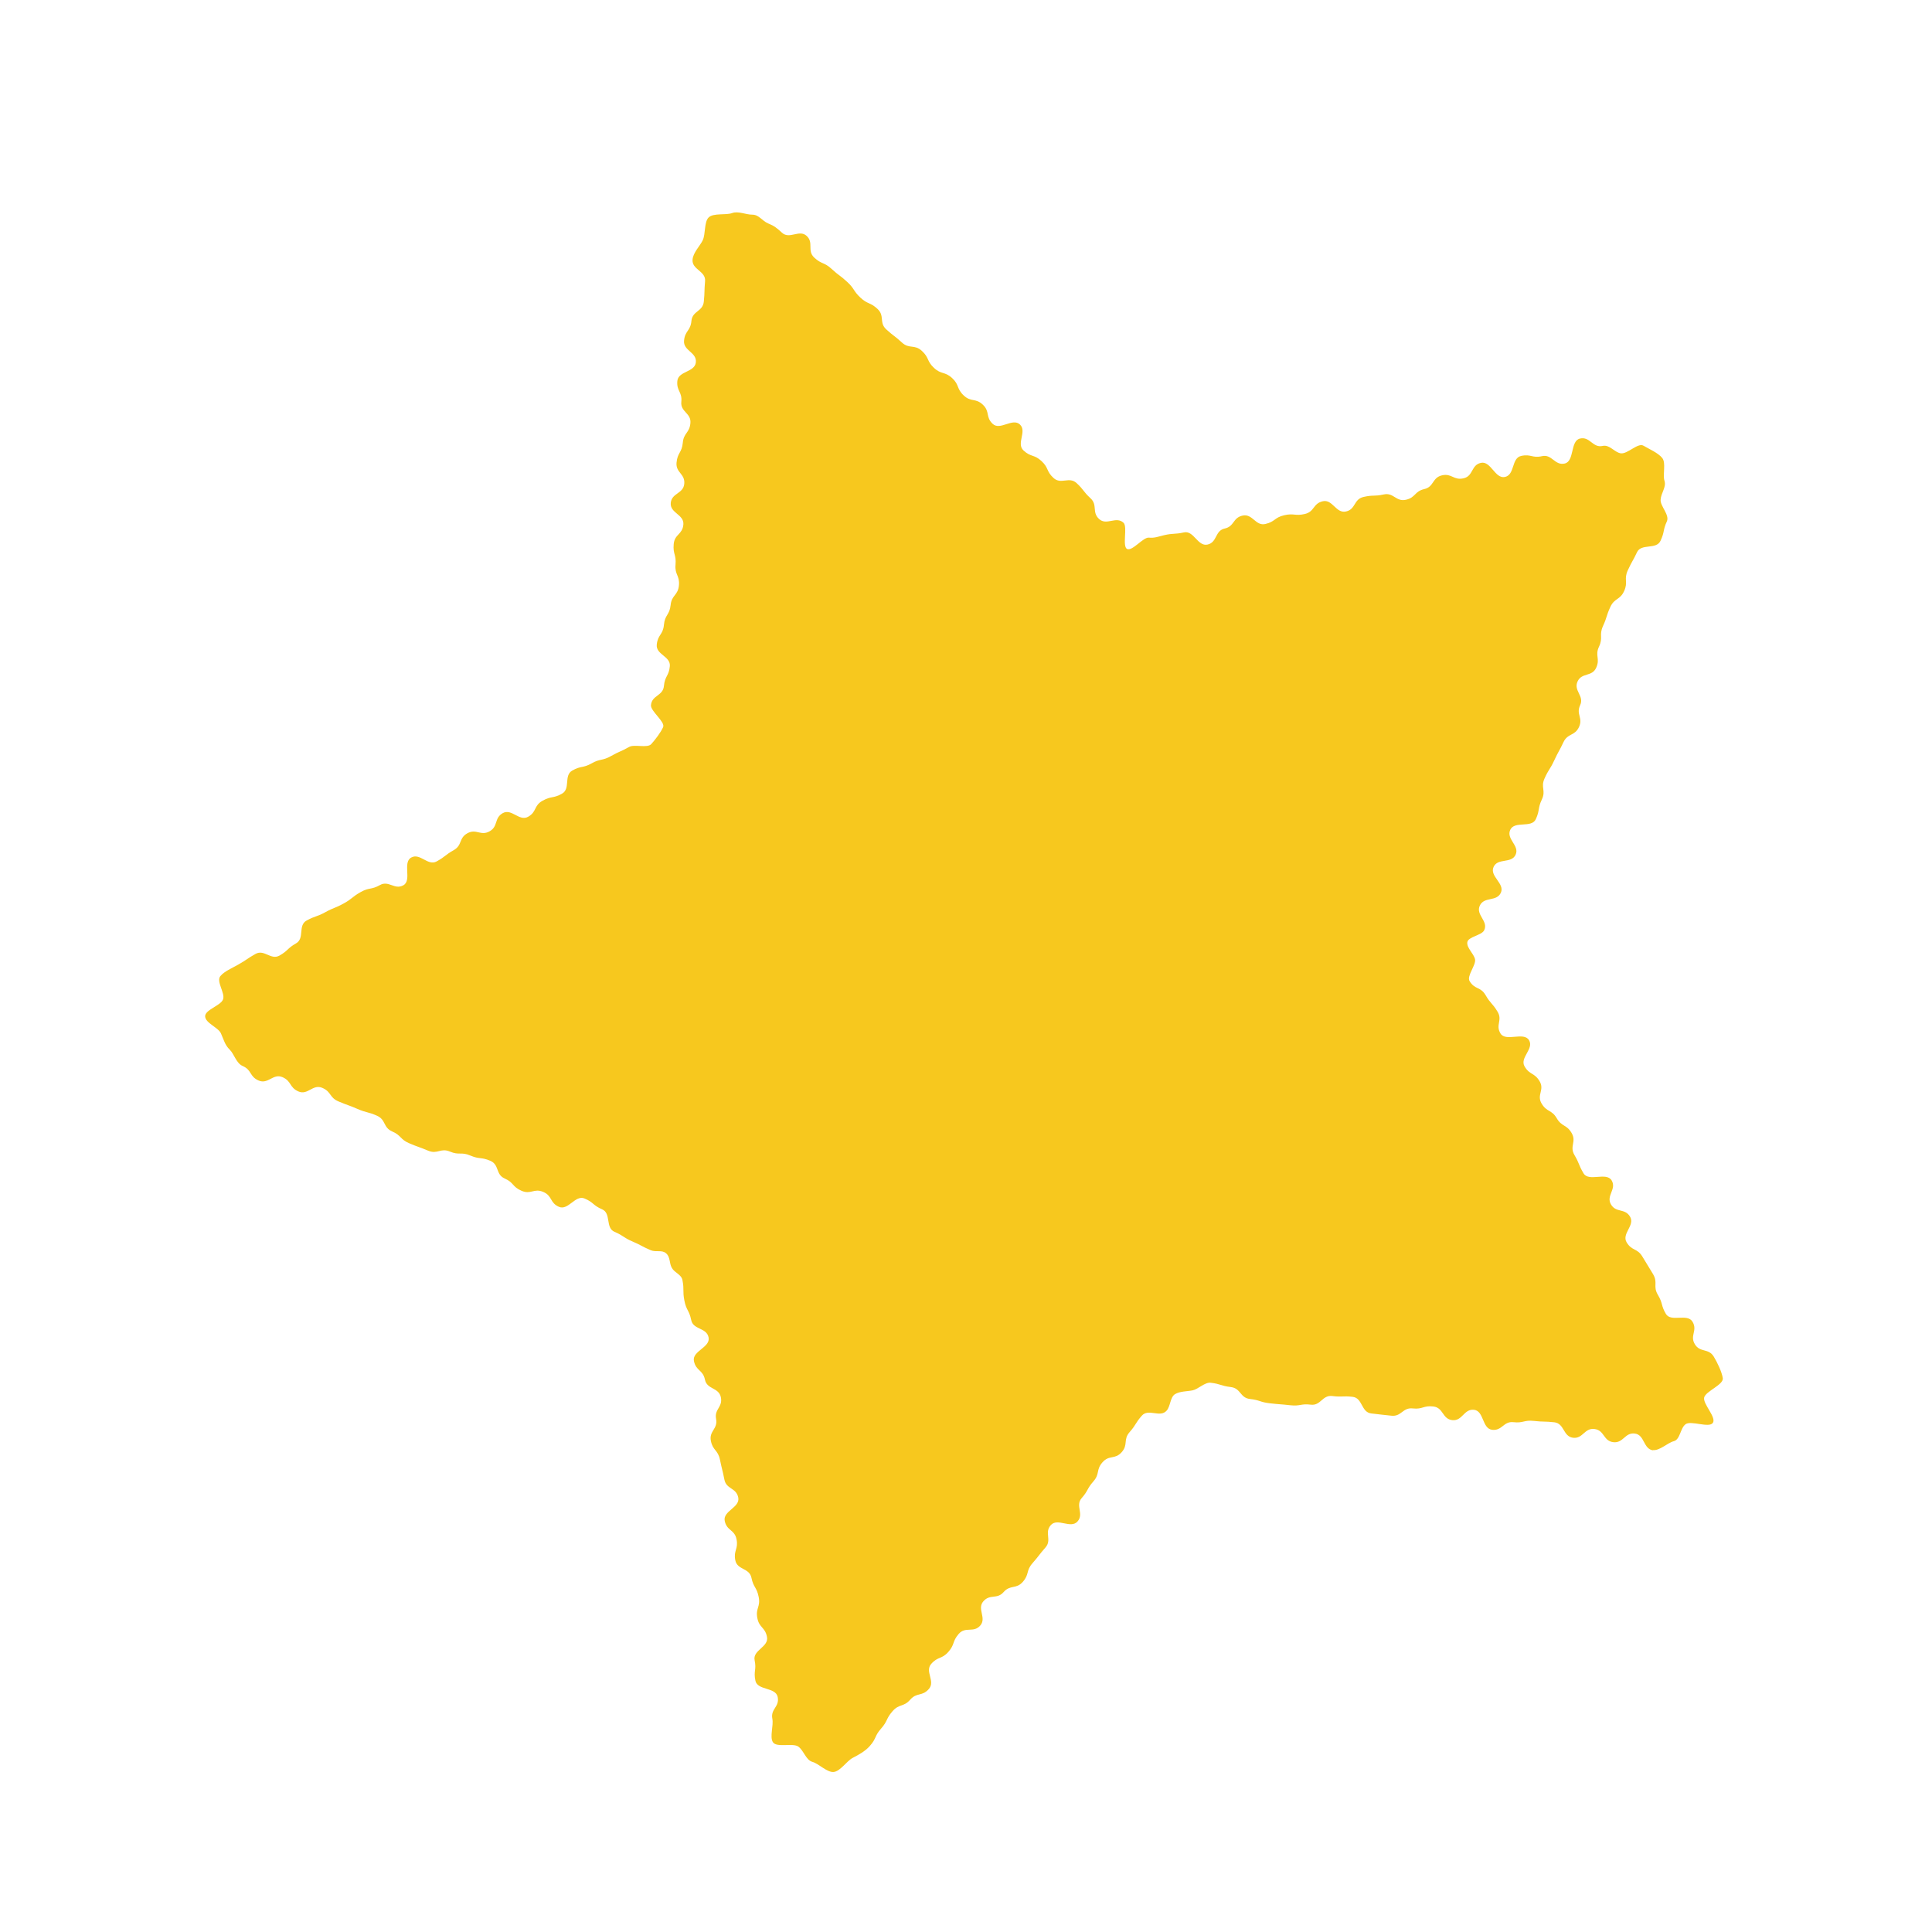 <?xml version="1.0" encoding="UTF-8"?><svg id="uuid-a51dd31b-28bb-457a-84df-e48148540e3c" xmlns="http://www.w3.org/2000/svg" width="170" height="170" viewBox="0 0 170 170"><defs><style>.uuid-98d52bd1-7841-47c1-bd41-c6a0224938df{fill:#f7c81e;stroke-width:0px;}</style></defs><g id="uuid-b87e5309-a7e2-4056-8d1e-43e0d96ad451"><path class="uuid-98d52bd1-7841-47c1-bd41-c6a0224938df" d="m145.47,127.62c-.89-.11-.74-1.37-1.62-1.48s-1,.86-1.89.76-.77-1.05-1.66-1.16-1.01.88-1.89.77-.75-1.26-1.64-1.36-.9-.02-1.79-.12-.93.21-1.81.11-.99.78-1.88.67-.7-1.66-1.59-1.76-1.02,1.01-1.91.91-.77-1.09-1.66-1.2-.93.27-1.82.17-.99.74-1.88.64-.89-.09-1.78-.2-.74-1.36-1.63-1.46-.91.04-1.79-.07-1.01.87-1.89.76-.92.15-1.81.05-.89-.07-1.78-.17-.87-.28-1.76-.38-.79-.94-1.69-1.05-.87-.27-1.77-.38c-.51-.06-1.1.57-1.59.67s-1.1.07-1.54.33-.4,1.06-.74,1.45c-.59.67-1.6-.22-2.19.45s-.48.77-1.07,1.44-.11,1.1-.7,1.77-1.1.22-1.69.89-.21,1.01-.8,1.68-.44.8-1.03,1.47.23,1.39-.37,2.06-1.76-.35-2.35.32.12,1.3-.47,1.97-.55.71-1.14,1.38-.26.97-.85,1.64-1.1.23-1.69.9-1.19.14-1.78.81.31,1.47-.28,2.14-1.3.05-1.89.73-.32.91-.91,1.58-.92.39-1.51,1.06.39,1.53-.21,2.21-1.05.27-1.64.94-.97.34-1.56,1.02-.4.84-1,1.52-.39.85-.99,1.53c-.41.47-1.01.79-1.51,1.05-.53.28-1.09,1.18-1.67,1.24s-1.31-.73-1.88-.89-.75-.99-1.23-1.34-1.91.12-2.24-.39c-.3-.47.07-1.45-.05-2.06-.17-.88.65-1.04.47-1.92s-1.78-.56-1.96-1.43.11-.93-.07-1.81,1.26-1.16,1.09-2.04-.68-.78-.85-1.66.29-.97.12-1.85-.46-.82-.64-1.7-1.25-.67-1.42-1.54.28-.97.11-1.84-.86-.74-1.04-1.62,1.37-1.18,1.19-2.06-1.05-.71-1.22-1.58-.21-.87-.39-1.75-.63-.79-.8-1.66.63-1.04.46-1.92.6-1.03.42-1.91-1.22-.67-1.4-1.55-.79-.76-.97-1.64,1.47-1.2,1.29-2.08-1.35-.65-1.53-1.53-.43-.83-.6-1.71,0-.92-.17-1.8c-.1-.51-.68-.63-.93-1.07s-.12-.94-.5-1.28-.88-.08-1.36-.28c-.82-.35-.79-.42-1.61-.77s-.76-.5-1.58-.85-.27-1.63-1.09-1.98-.72-.6-1.54-.95-1.44,1.09-2.26.73-.56-.96-1.38-1.31-1.08.26-1.91-.1-.66-.72-1.48-1.08-.45-1.21-1.27-1.56-.93-.11-1.75-.46-.97,0-1.8-.35-1.09.27-1.92-.08-.84-.3-1.66-.65-.68-.68-1.5-1.04-.53-1.03-1.35-1.39-.87-.23-1.7-.59-.84-.31-1.67-.66-.61-.85-1.44-1.2-1.27.68-2.09.32-.59-.91-1.41-1.26-1.26.66-2.09.3-.58-.92-1.41-1.28c-.57-.25-.74-1.05-1.14-1.44-.43-.42-.53-.9-.77-1.43s-1.36-.9-1.39-1.49,1.39-.95,1.58-1.51-.63-1.57-.24-2.04c.36-.43,1.03-.7,1.57-1.01.78-.44.74-.5,1.52-.94s1.35.58,2.12.14.67-.63,1.45-1.07.14-1.58.93-2.01.86-.3,1.64-.73.84-.34,1.62-.77.71-.56,1.49-1,.92-.18,1.7-.62,1.28.45,2.06.02-.09-2,.69-2.44,1.46.77,2.24.34.72-.55,1.5-.99.43-1.06,1.21-1.49,1.17.27,1.95-.17.38-1.16,1.16-1.6,1.45.76,2.23.32.48-.97,1.27-1.41.93-.18,1.71-.62.13-1.6.91-2.04.92-.19,1.7-.63.92-.2,1.7-.64.83-.37,1.61-.81c.45-.25,1.59.13,1.93-.24s.85-1.04,1.05-1.5-1.12-1.41-1.07-1.93c.08-.89,1.06-.8,1.14-1.69s.44-.86.52-1.74-1.24-1.01-1.15-1.9.55-.85.63-1.74.5-.85.59-1.74.65-.84.73-1.73-.38-.93-.3-1.82-.24-.92-.16-1.81.77-.83.85-1.72-1.19-1.01-1.11-1.9,1.11-.8,1.19-1.69-.76-.97-.68-1.86.47-.86.55-1.75.59-.84.67-1.73-.89-.98-.8-1.87-.43-.94-.35-1.83,1.54-.76,1.63-1.65-1.12-1.01-1.04-1.9.57-.85.65-1.74,1-.81,1.09-1.7.03-.9.11-1.8-1.19-1.01-1.1-1.91c.06-.62.65-1.18.89-1.68.27-.54.11-1.64.54-2.03s1.51-.17,2.05-.37,1.19.14,1.78.14.85.55,1.41.78c.52.21.74.39,1.2.81.66.61,1.52-.32,2.17.28s.01,1.3.67,1.91.86.38,1.52.99.72.54,1.38,1.15.51.77,1.16,1.38.86.39,1.51,1,.11,1.2.77,1.8.72.55,1.37,1.15,1.1.13,1.76.74.41.88,1.06,1.49.95.3,1.6.9.37.92,1.02,1.53,1.03.2,1.68.81.22,1.08.87,1.69,1.74-.55,2.39.05-.34,1.68.32,2.29.92.32,1.58.93.4.88,1.06,1.49,1.37-.16,2.03.45.56.72,1.22,1.33.1,1.22.76,1.83,1.49-.28,2.15.33c.38.35-.14,2.1.32,2.31s1.41-1.05,1.91-1,.82-.09,1.32-.21c.87-.2.9-.06,1.77-.25s1.2,1.26,2.07,1.07.64-1.22,1.51-1.41.7-.95,1.58-1.14,1.13.94,2,.74.79-.57,1.66-.77.94.09,1.81-.11.71-.92,1.58-1.12,1.16,1.09,2.04.9.67-1.08,1.55-1.28.91-.03,1.78-.22,1.07.66,1.94.47.75-.74,1.62-.94.69-1.01,1.56-1.21,1.02.46,1.9.26.65-1.17,1.53-1.36,1.24,1.44,2.12,1.24.55-1.66,1.42-1.85.97.22,1.84.02,1.11.85,1.99.65.47-2,1.35-2.2,1.11.85,1.99.65c.61-.14,1.04.57,1.59.65.6.09,1.51-.96,2-.67s1.29.63,1.65,1.08.02,1.45.2,2.01-.31,1.07-.34,1.67c-.04.56.81,1.33.55,1.9-.37.81-.18.9-.56,1.71s-1.69.2-2.07,1.01-.44.78-.81,1.59.05,1.01-.32,1.82-.85.6-1.22,1.41-.27.86-.64,1.67.03,1-.35,1.81.12,1.04-.25,1.86-1.27.4-1.64,1.21.61,1.27.23,2.08.27,1.11-.1,1.92-.99.53-1.37,1.34-.43.78-.81,1.6-.48.76-.85,1.58.14,1.05-.24,1.86-.16.91-.53,1.73-1.87.12-2.25.94.84,1.38.47,2.19-1.57.26-1.94,1.08,1.02,1.46.64,2.27-1.47.31-1.85,1.13.77,1.35.39,2.16c-.22.47-1.43.57-1.49,1.07s.57.99.68,1.49-.75,1.47-.48,1.92c.46.77.96.47,1.41,1.24s.59.69,1.05,1.45-.2,1.16.26,1.92,2.05-.18,2.51.59-.84,1.54-.39,2.31.86.53,1.32,1.3-.28,1.2.18,1.97.88.52,1.33,1.29.86.53,1.31,1.3-.21,1.16.25,1.94.34.84.8,1.61,2.01-.15,2.47.62-.51,1.34-.06,2.11,1.22.31,1.68,1.08-.76,1.49-.3,2.26.93.49,1.39,1.26.47.76.93,1.53-.03,1.06.43,1.83.25.9.7,1.67,1.89-.08,2.35.7-.26,1.2.2,1.97,1.21.33,1.67,1.1c.32.53.7,1.33.79,1.88.1.59-1.52,1.16-1.64,1.72s1.09,1.73.77,2.22-1.92-.23-2.4.12-.47,1.36-1.05,1.5c-.54.14-1.23.85-1.84.78Z"/></g></svg>
